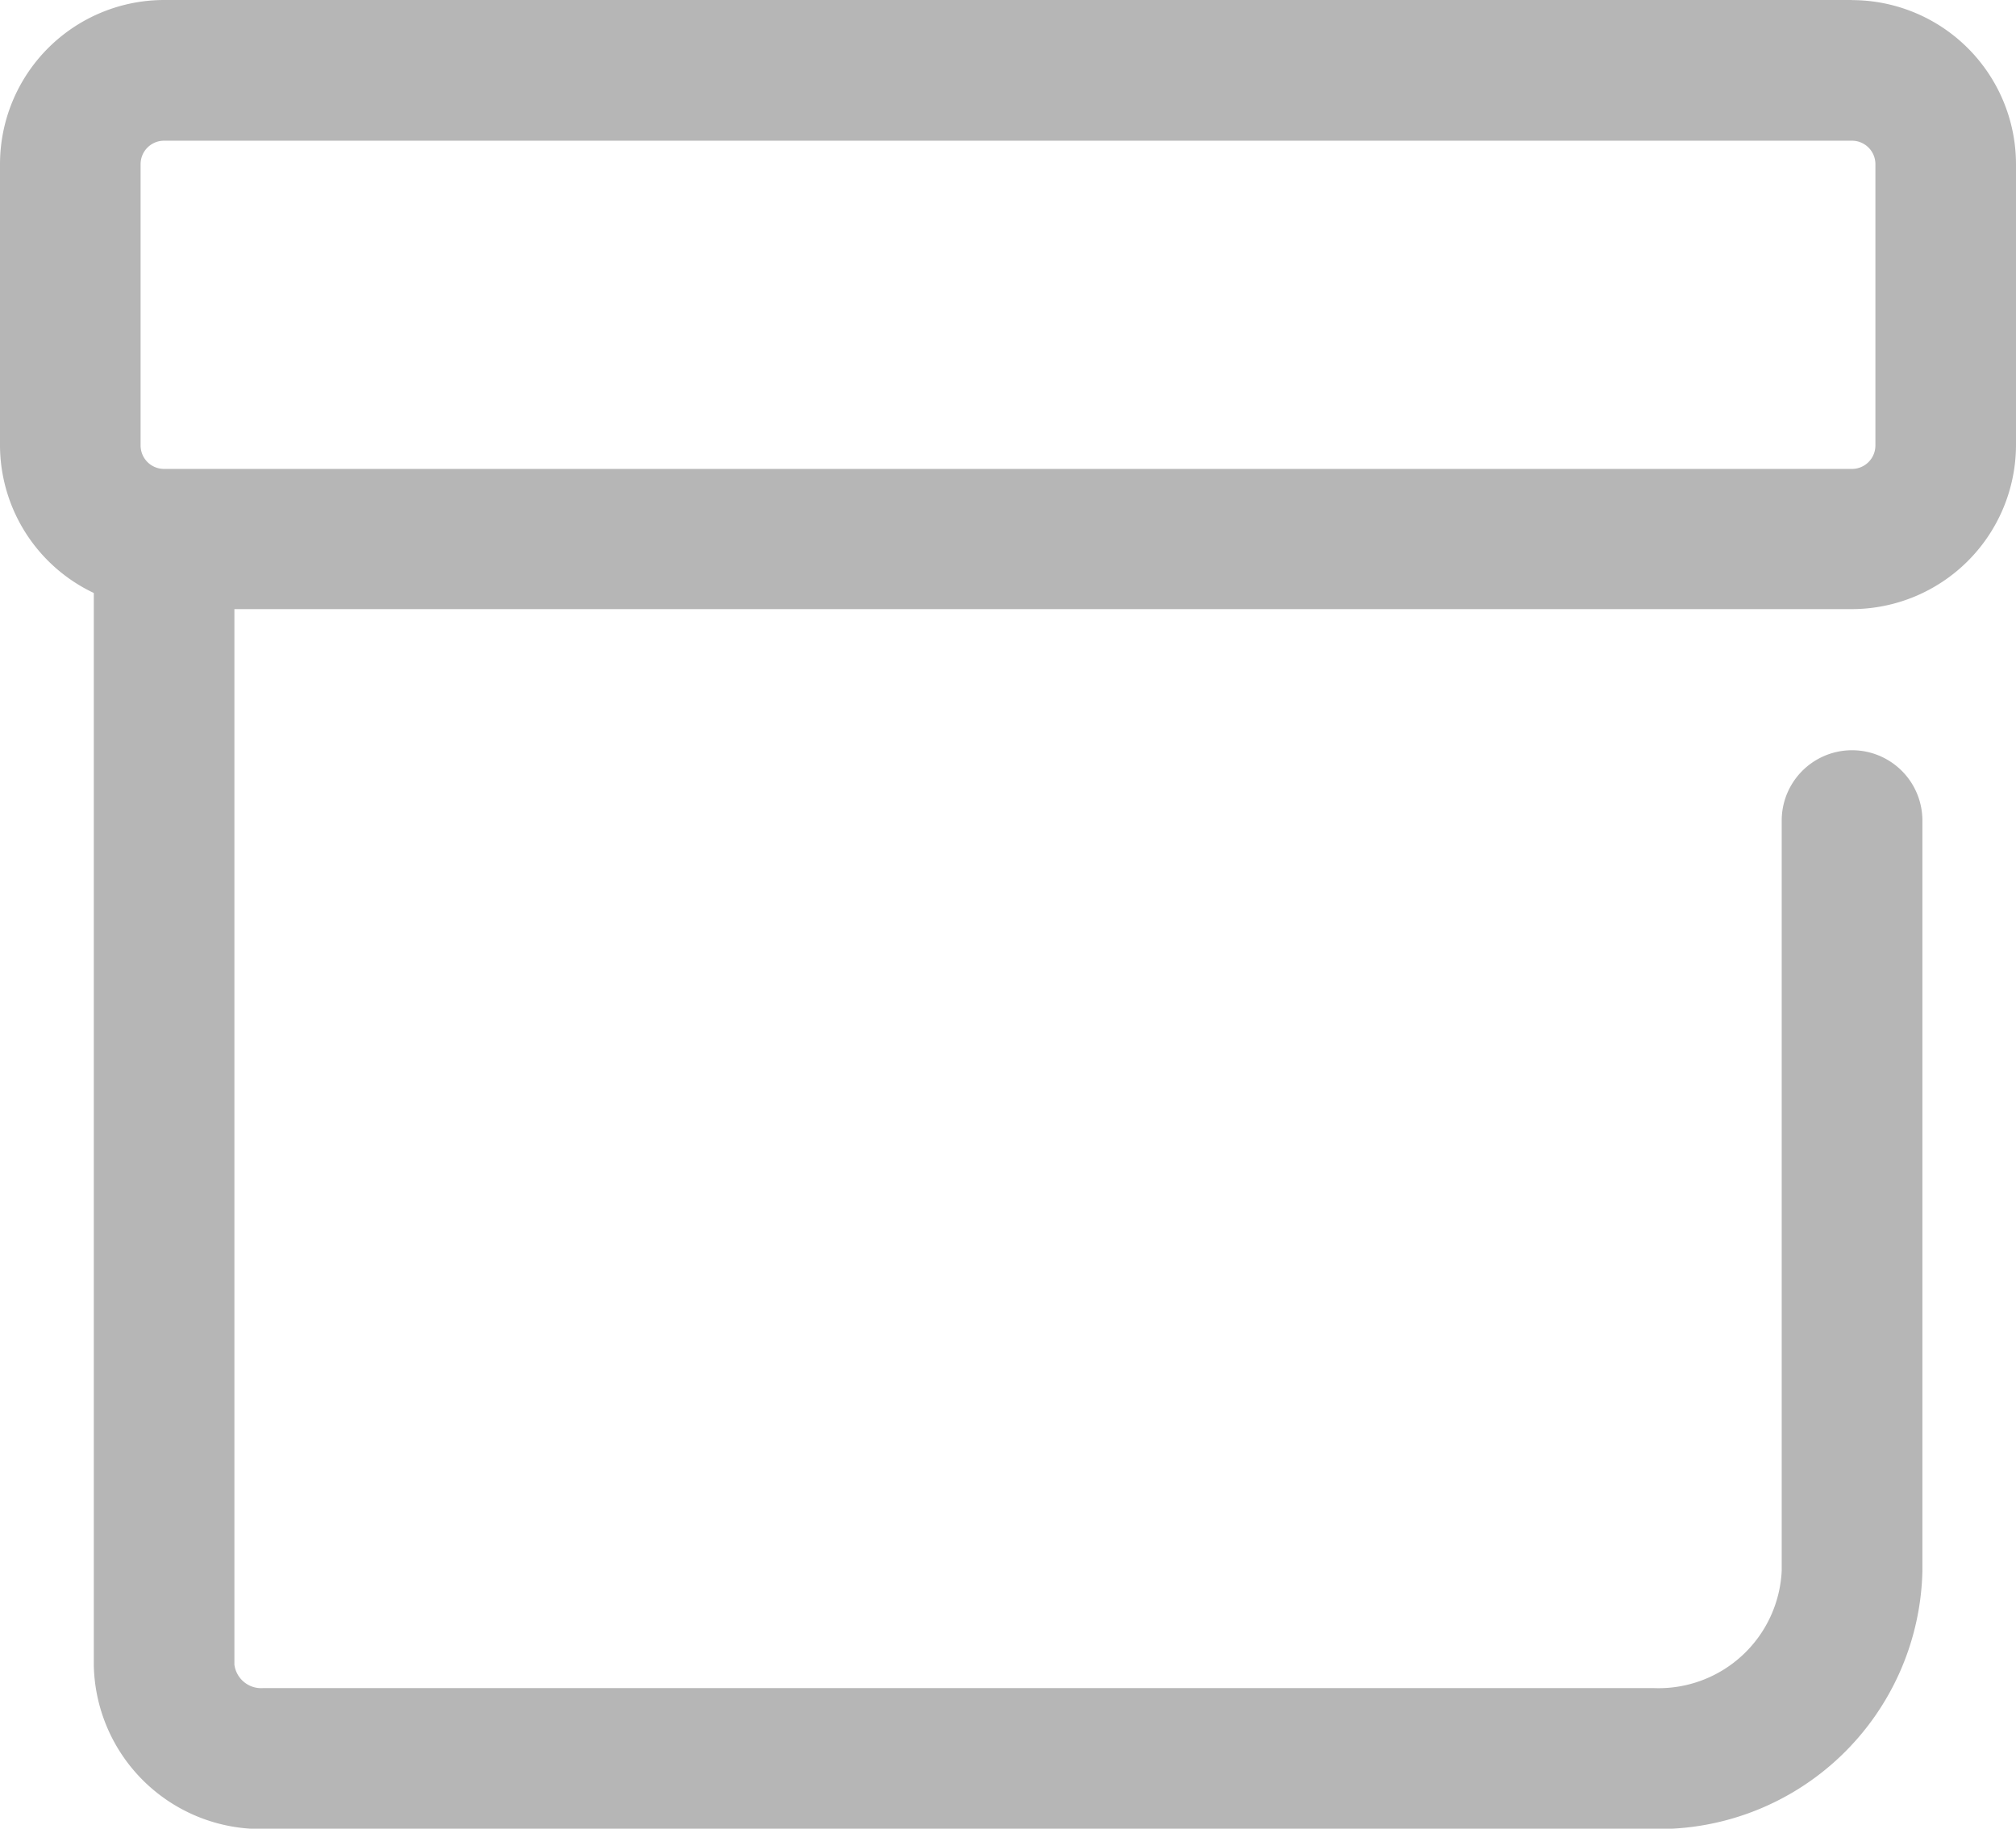 <svg xmlns="http://www.w3.org/2000/svg" width="19.859" height="18.013" viewBox="0 0 19.859 18.013">
  <path id="Path_55834" data-name="Path 55834" d="M117.411,52.5H100.784a1.618,1.618,0,0,0-1.616,1.616v2.771a1.614,1.614,0,0,0,.924,1.454V68.9a1.646,1.646,0,0,0,1.671,1.616h13.693a2.6,2.6,0,0,0,2.649-2.54V60.583a.693.693,0,1,0-1.386,0v7.39h0a1.214,1.214,0,0,1-1.263,1.155H101.762a.266.266,0,0,1-.285-.231V58.5h15.934a1.619,1.619,0,0,0,1.616-1.617V54.117a1.618,1.618,0,0,0-1.616-1.616Zm-16.627,4.619a.231.231,0,0,1-.231-.231V54.117a.231.231,0,0,1,.231-.231h16.627a.231.231,0,0,1,.231.231v2.771a.231.231,0,0,1-.231.231Z" transform="translate(-99.168 -52.5)" fill="#b6b6b6"/>
</svg>
